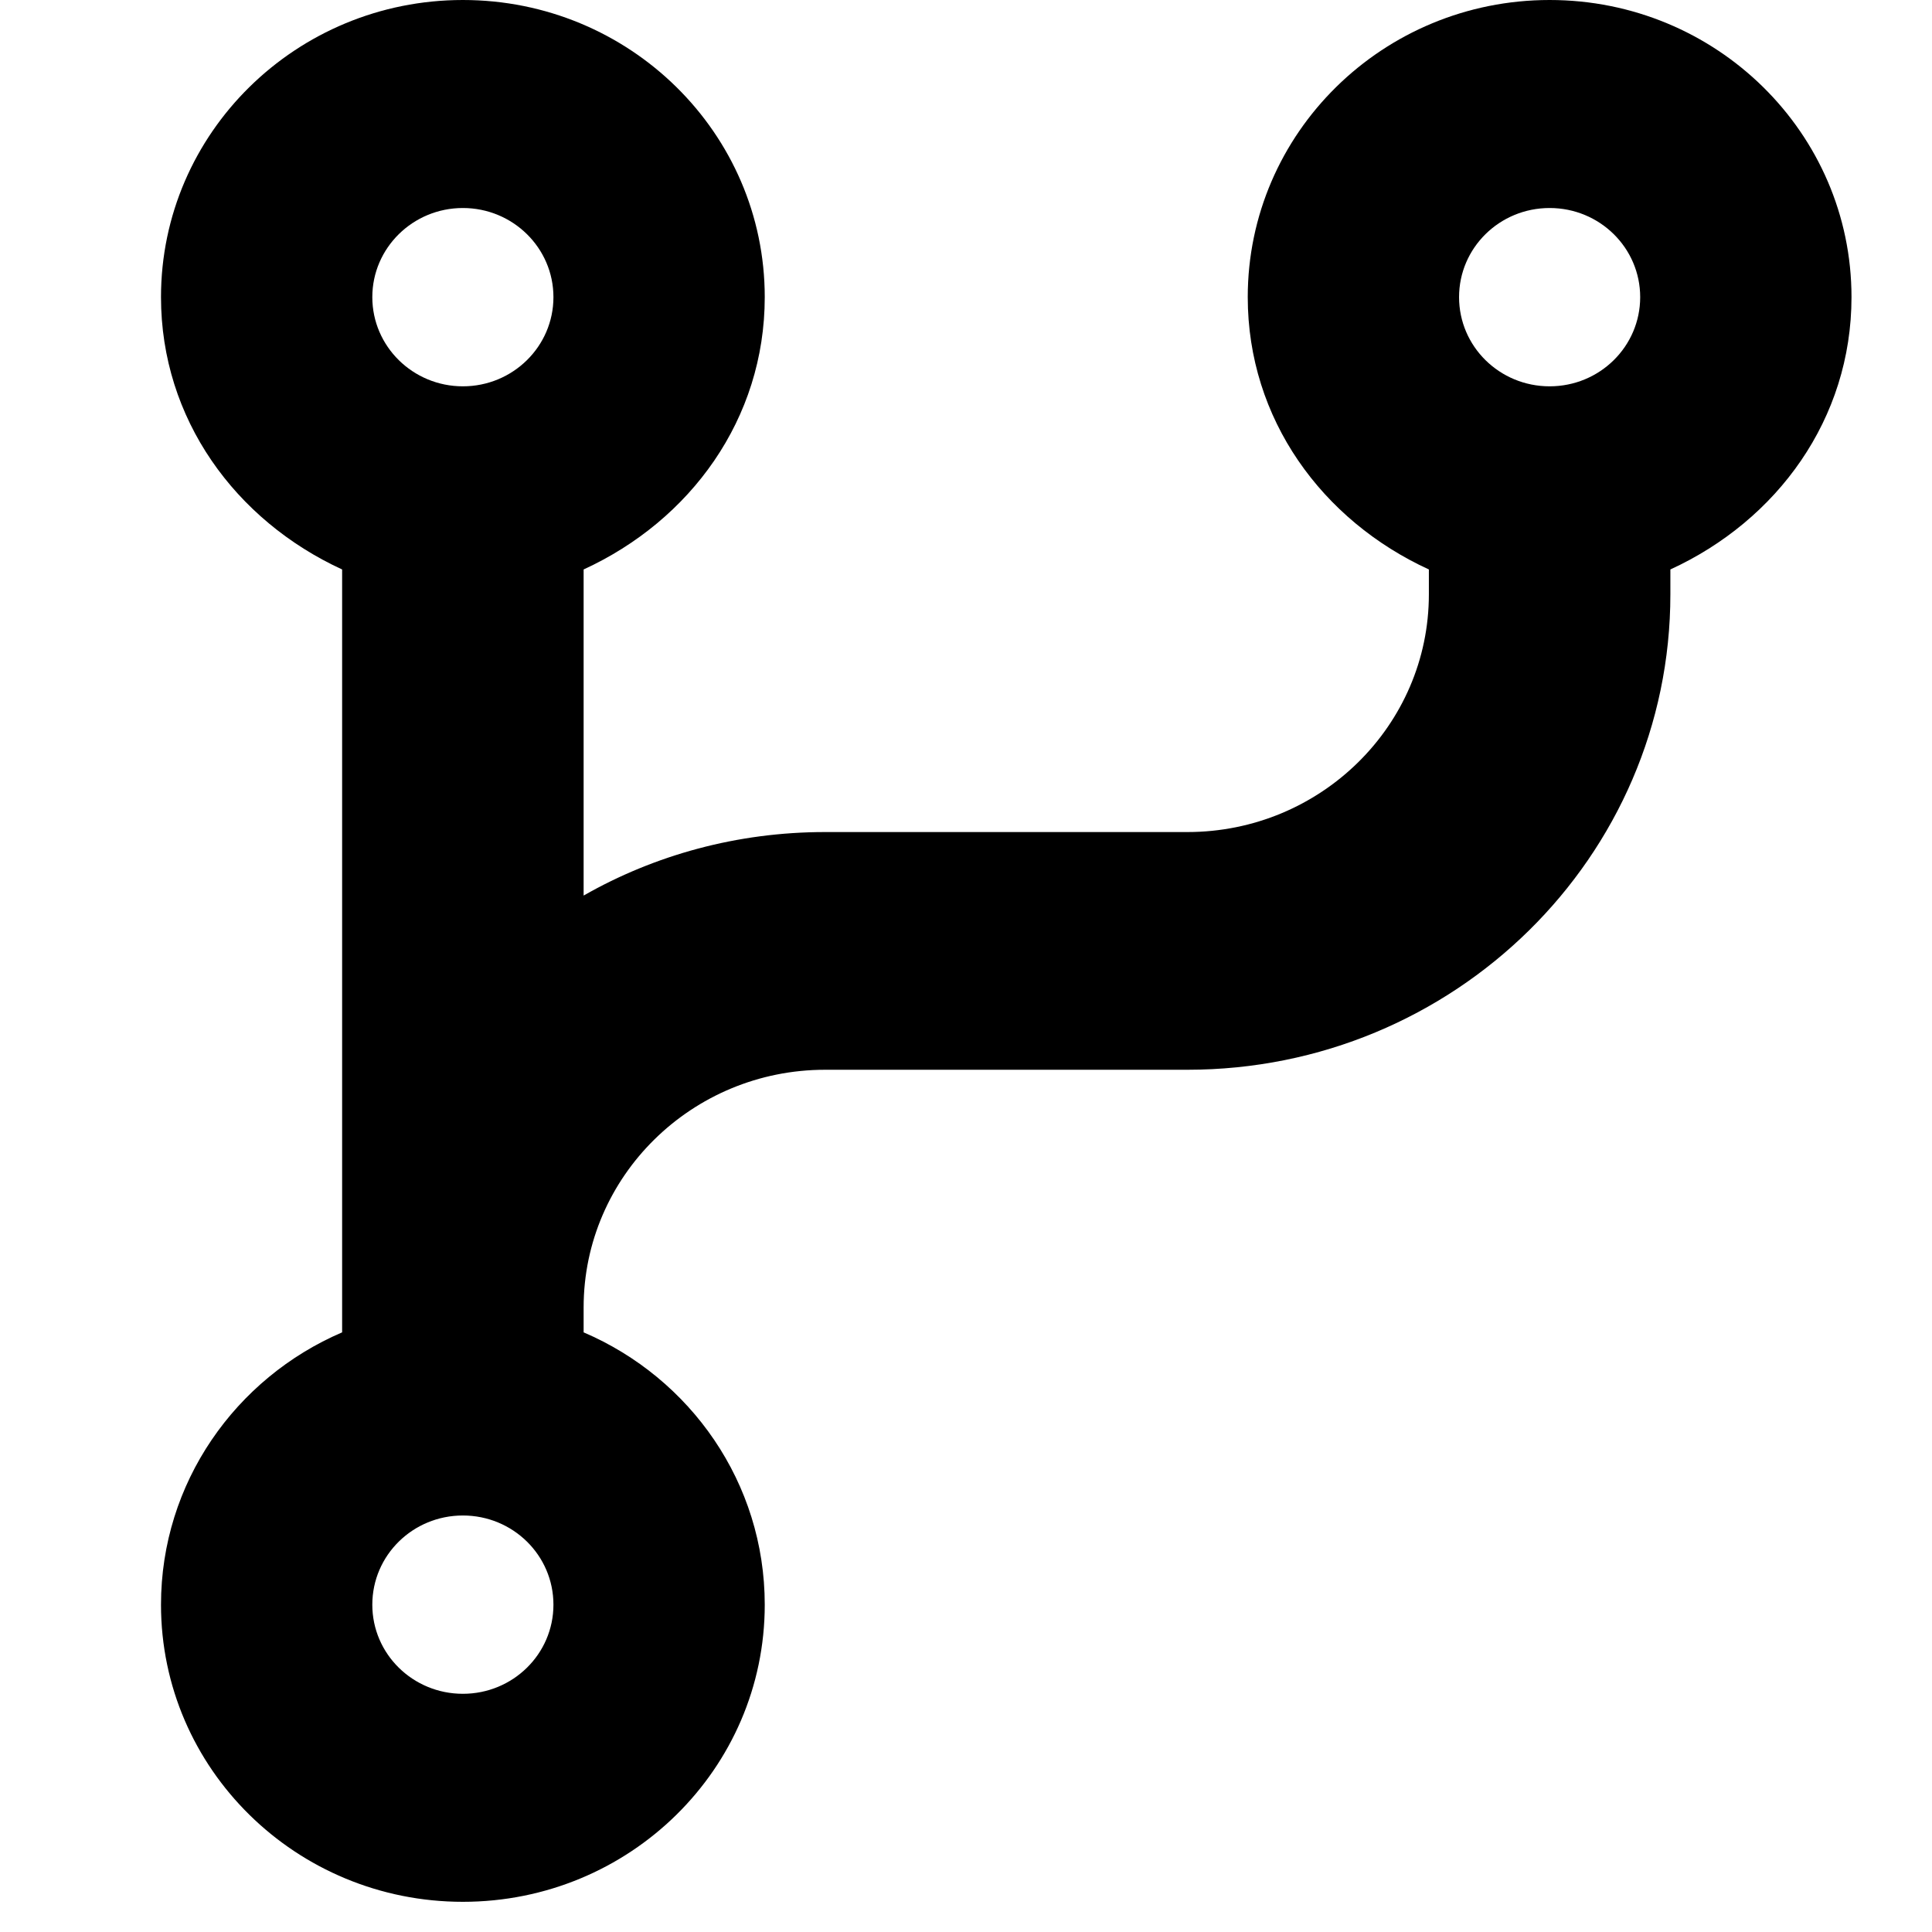<svg width="24" height="24" viewBox="0 0 24 24" fill="none" xmlns="http://www.w3.org/2000/svg">
<path d="M9.5 3.691C9.5 5.205 8.577 6.465 7.25 7.074V11.125C8.131 10.622 9.158 10.336 10.25 10.336H14.75C16.405 10.336 17.75 9.012 17.75 7.383V7.074C16.423 6.465 15.5 5.205 15.5 3.691C15.5 1.653 17.178 0 19.25 0C21.322 0 23 1.653 23 3.691C23 5.205 22.077 6.465 20.75 7.074V7.383C20.75 10.645 18.064 13.289 14.75 13.289H10.25C8.595 13.289 7.25 14.613 7.25 16.242V16.551C8.577 17.119 9.5 18.42 9.5 19.934C9.5 21.973 7.822 23.625 5.75 23.625C3.679 23.625 2 21.973 2 19.934C2 18.42 2.926 17.119 4.25 16.551V7.074C2.926 6.465 2 5.205 2 3.691C2 1.653 3.679 0 5.75 0C7.822 0 9.5 1.653 9.5 3.691ZM5.75 4.799C6.371 4.799 6.875 4.303 6.875 3.691C6.875 3.08 6.371 2.584 5.75 2.584C5.129 2.584 4.625 3.08 4.625 3.691C4.625 4.303 5.129 4.799 5.75 4.799ZM19.25 2.584C18.627 2.584 18.125 3.08 18.125 3.691C18.125 4.303 18.627 4.799 19.25 4.799C19.873 4.799 20.375 4.303 20.375 3.691C20.375 3.08 19.873 2.584 19.25 2.584ZM5.75 21.041C6.371 21.041 6.875 20.547 6.875 19.934C6.875 19.32 6.371 18.826 5.75 18.826C5.129 18.826 4.625 19.32 4.625 19.934C4.625 20.547 5.129 21.041 5.75 21.041Z" fill="black"/>
</svg>
